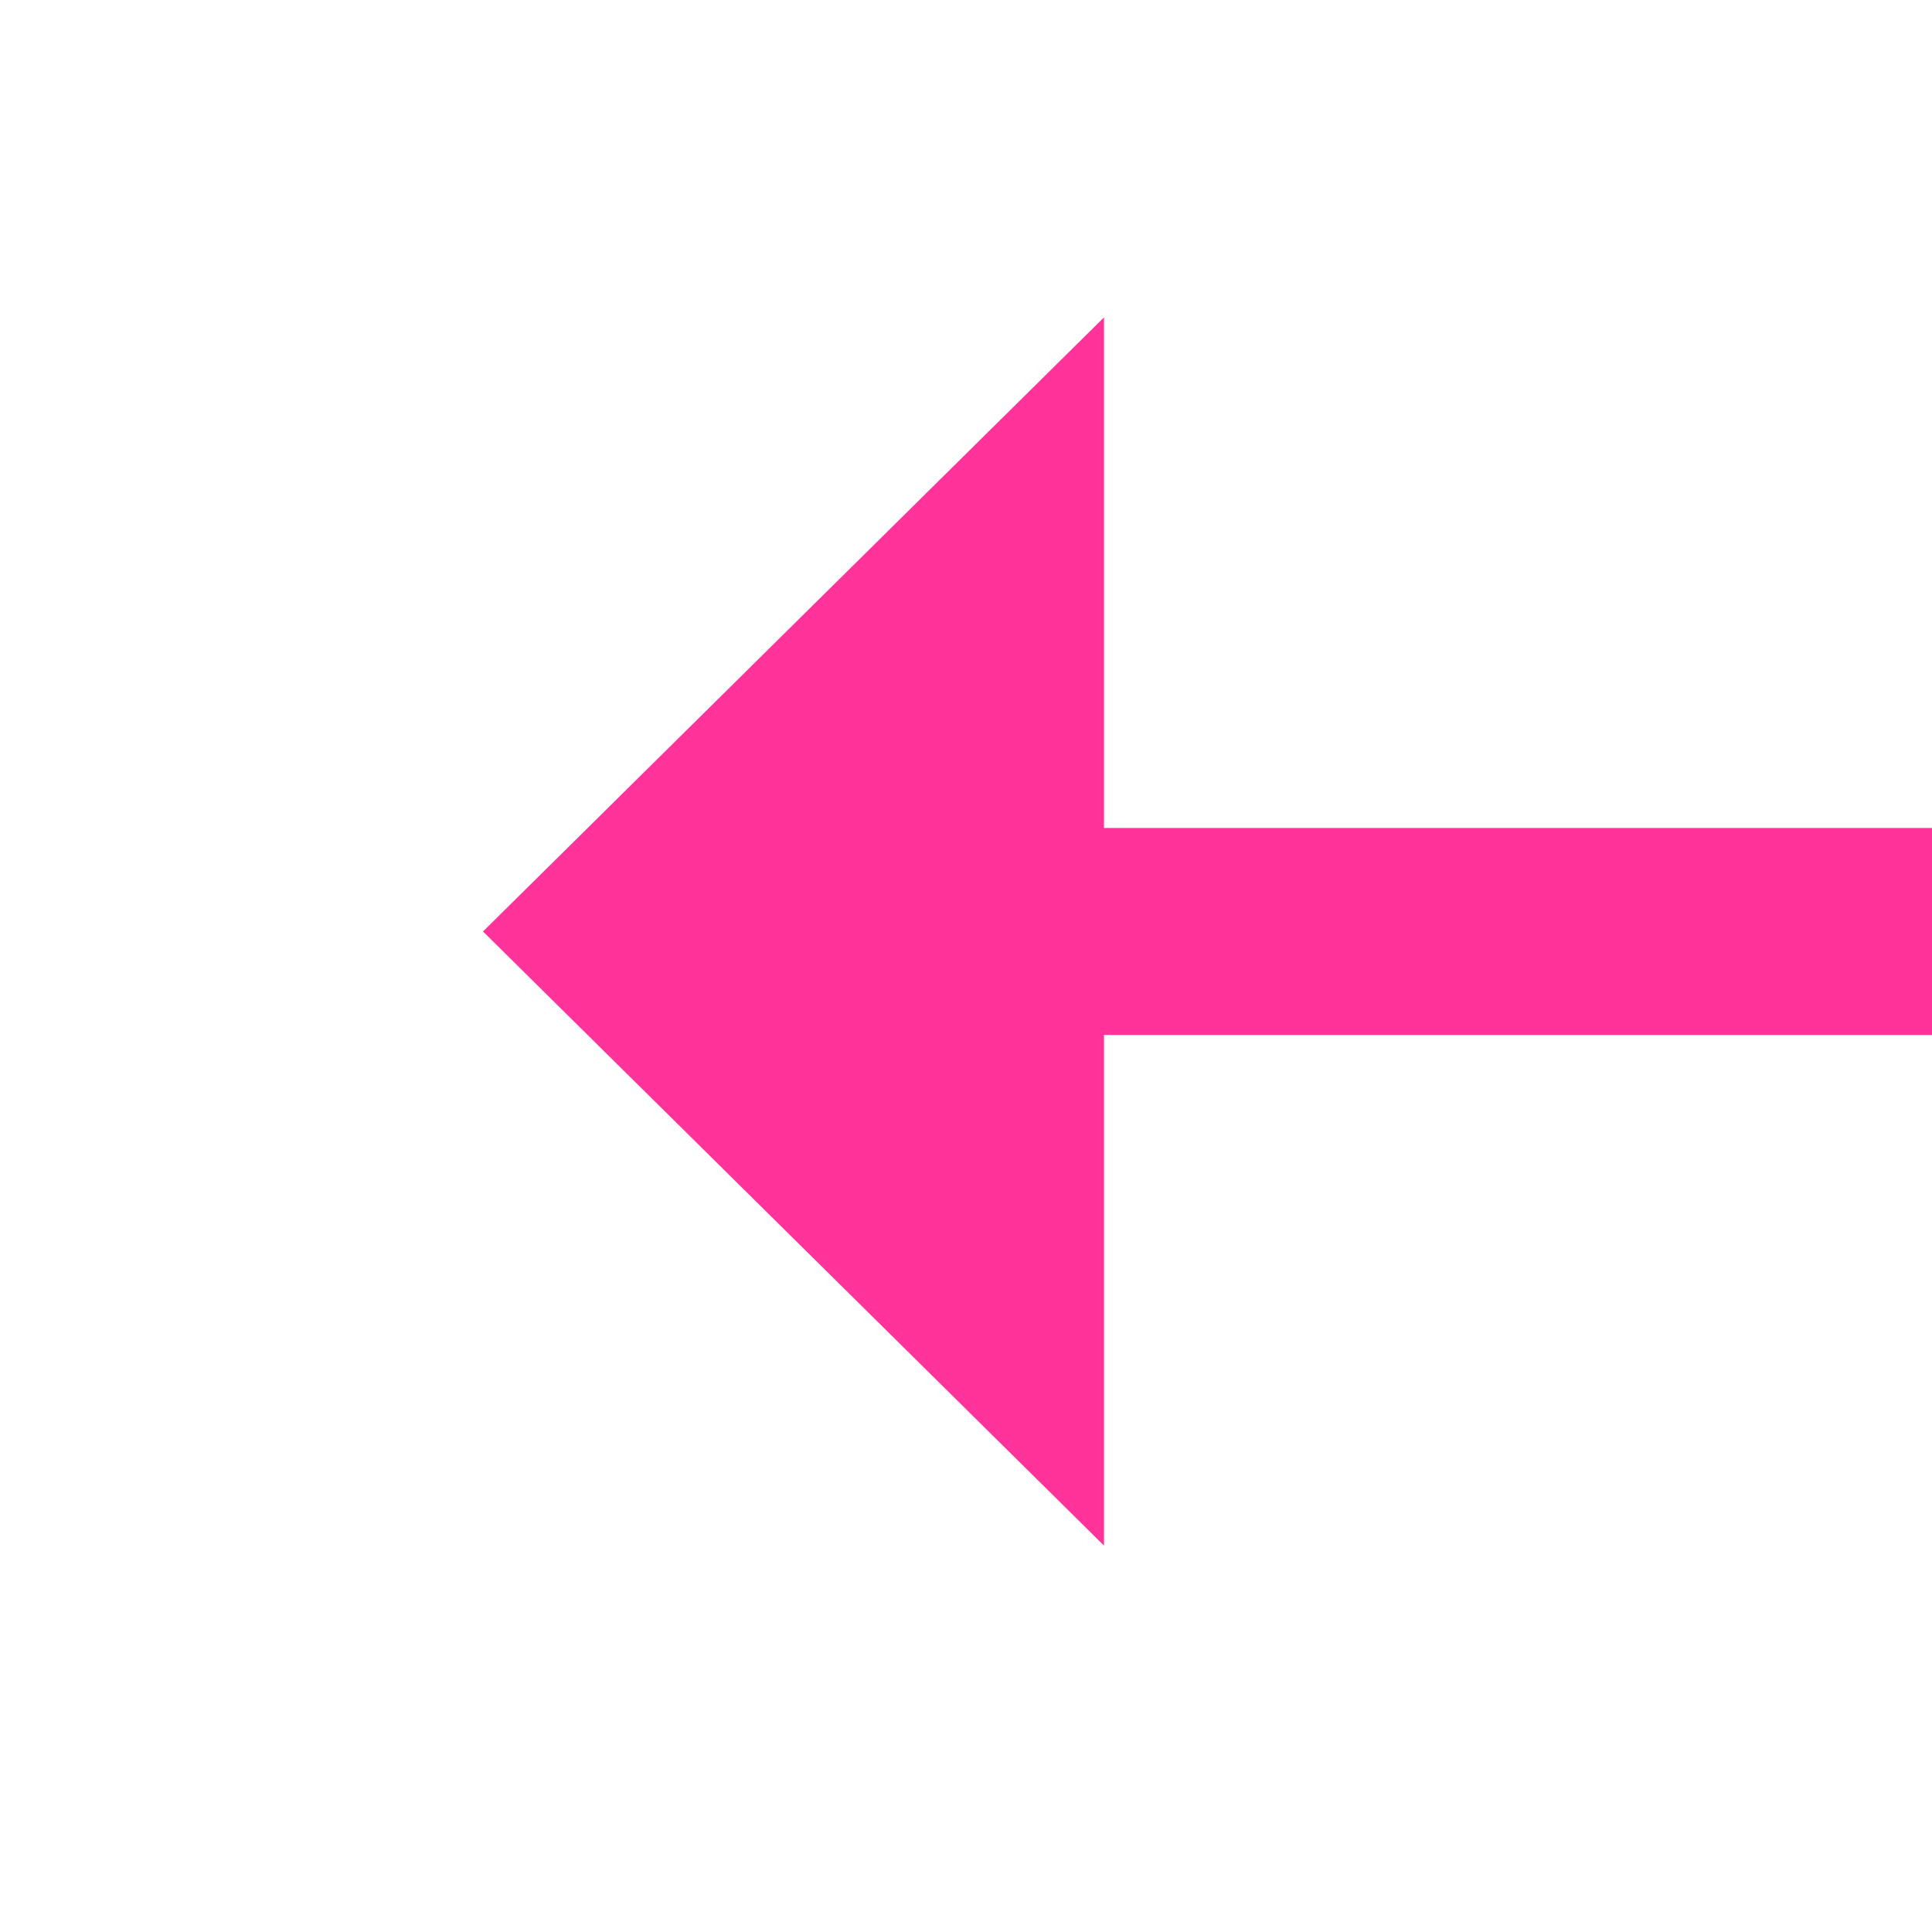 ﻿<?xml version="1.0" encoding="utf-8"?>
<svg version="1.1" xmlns:xlink="http://www.w3.org/1999/xlink" width="28px" height="28px" preserveAspectRatio="xMinYMid meet" viewBox="1352 3207  28 26" xmlns="http://www.w3.org/2000/svg">
  <g transform="matrix(0 -1 1 0 -1854 4586 )">
    <path d="M 1666 3530.4  L 1675 3521.5  L 1666 3512.6  L 1666 3530.4  Z " fill-rule="nonzero" fill="#ff3399" stroke="none" transform="matrix(-1.83690953073357E-16 -1 1 -1.83690953073357E-16 -2155 4888 )" />
    <path d="M 1058 3521.5  L 1668 3521.5  " stroke-width="3" stroke="#ff3399" fill="none" transform="matrix(-1.83690953073357E-16 -1 1 -1.83690953073357E-16 -2155 4888 )" />
  </g>
</svg>
